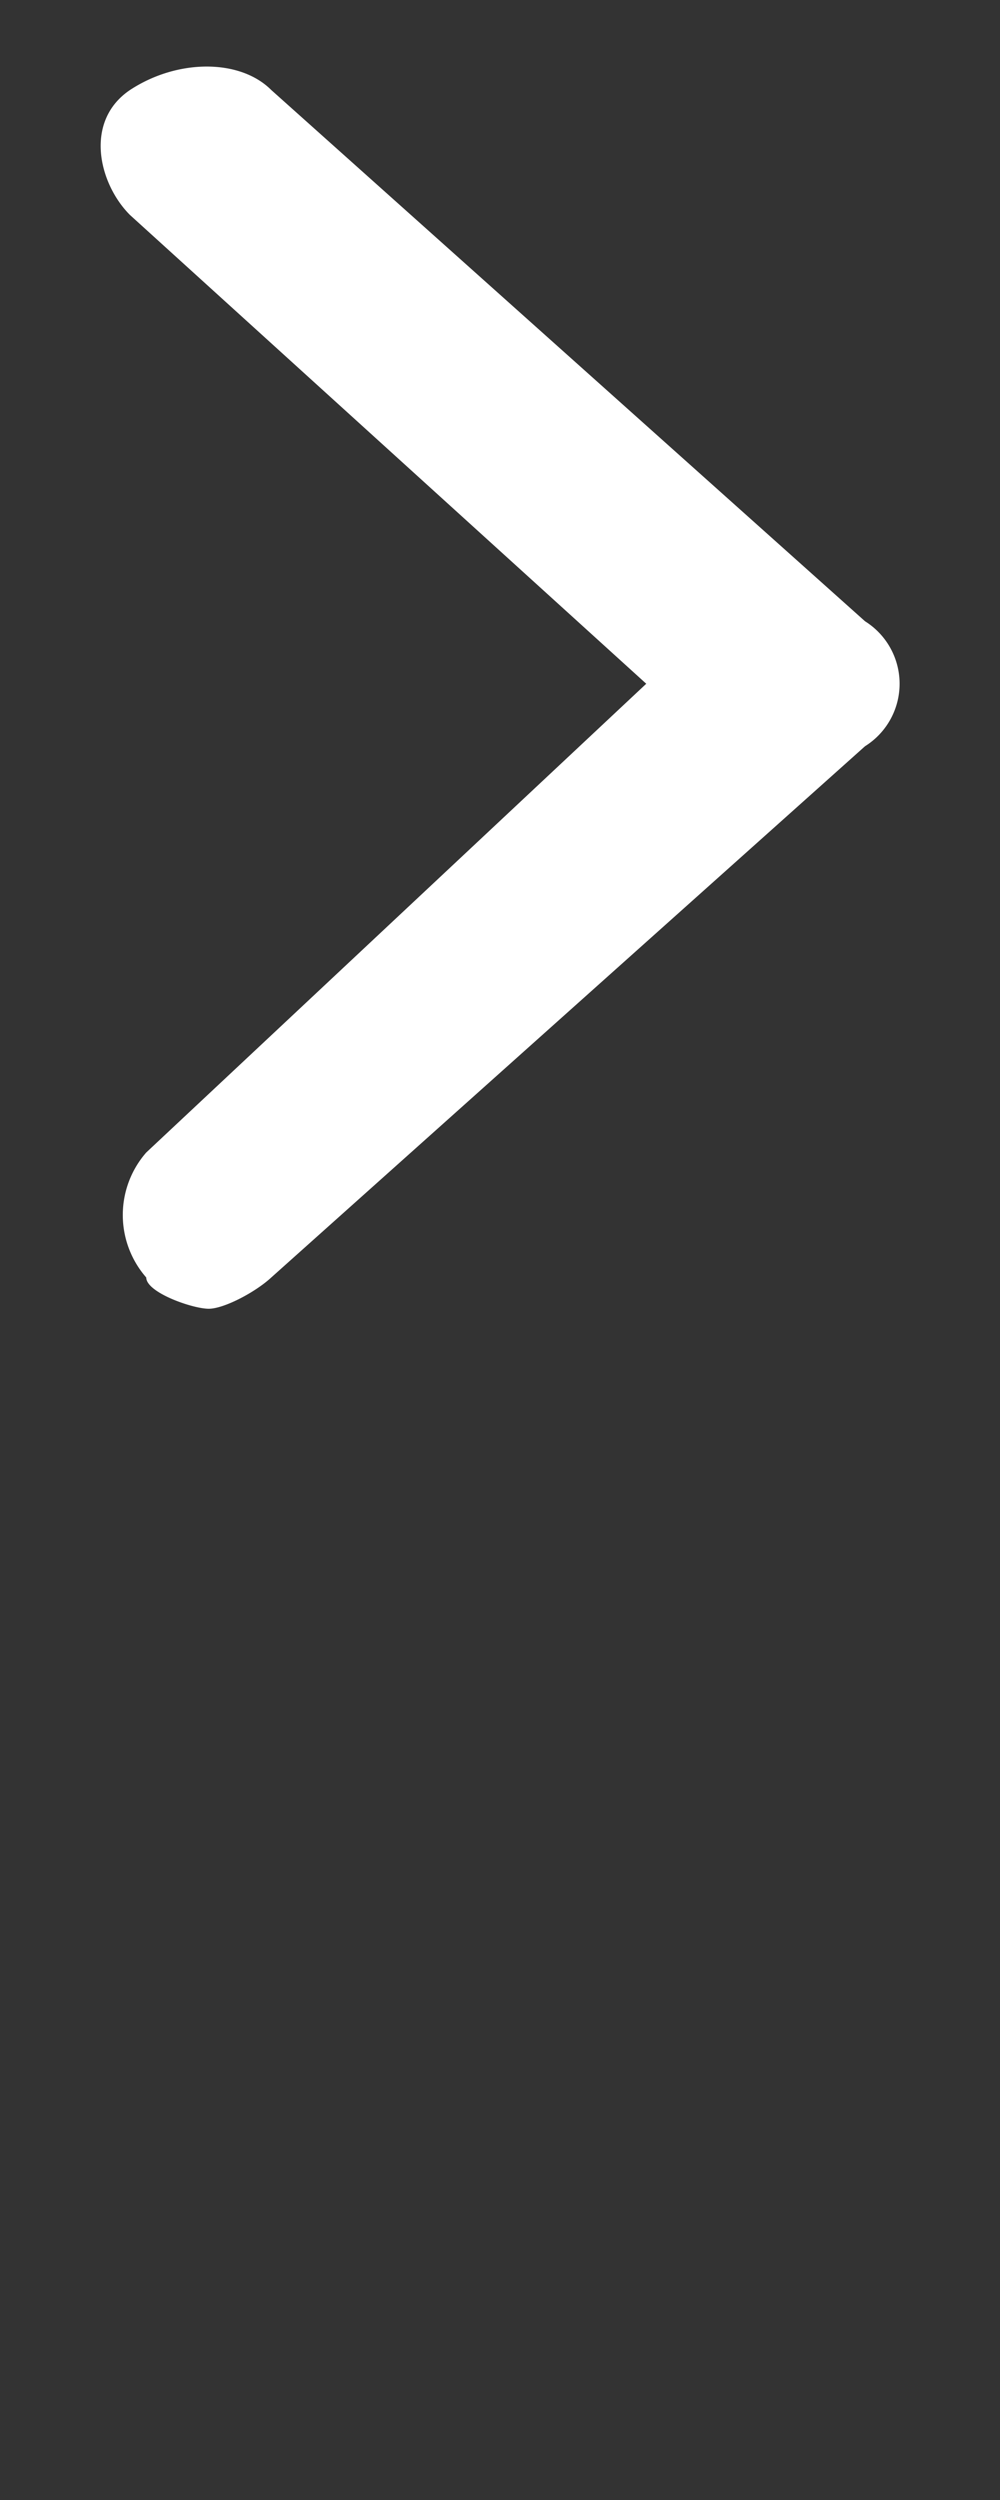 <svg width="8" height="20" viewbox="0 0 6 10" fill="#FFFFFF" xmlns="http://www.w3.org/2000/svg"><rect width="100%" height="100%" fill="#333333" stroke="none"/><path d="M6.92 4.97 2.17.72c-.25-.25-.75-.25-1.13 0-.37.25-.25.75 0 1l4.13 3.75-4 3.75a.76.76 0 0 0 0 1c0 .12.37.25.5.25.12 0 .37-.13.5-.25l4.75-4.25a.59.59 0 0 0 0-1Z"/></svg>
